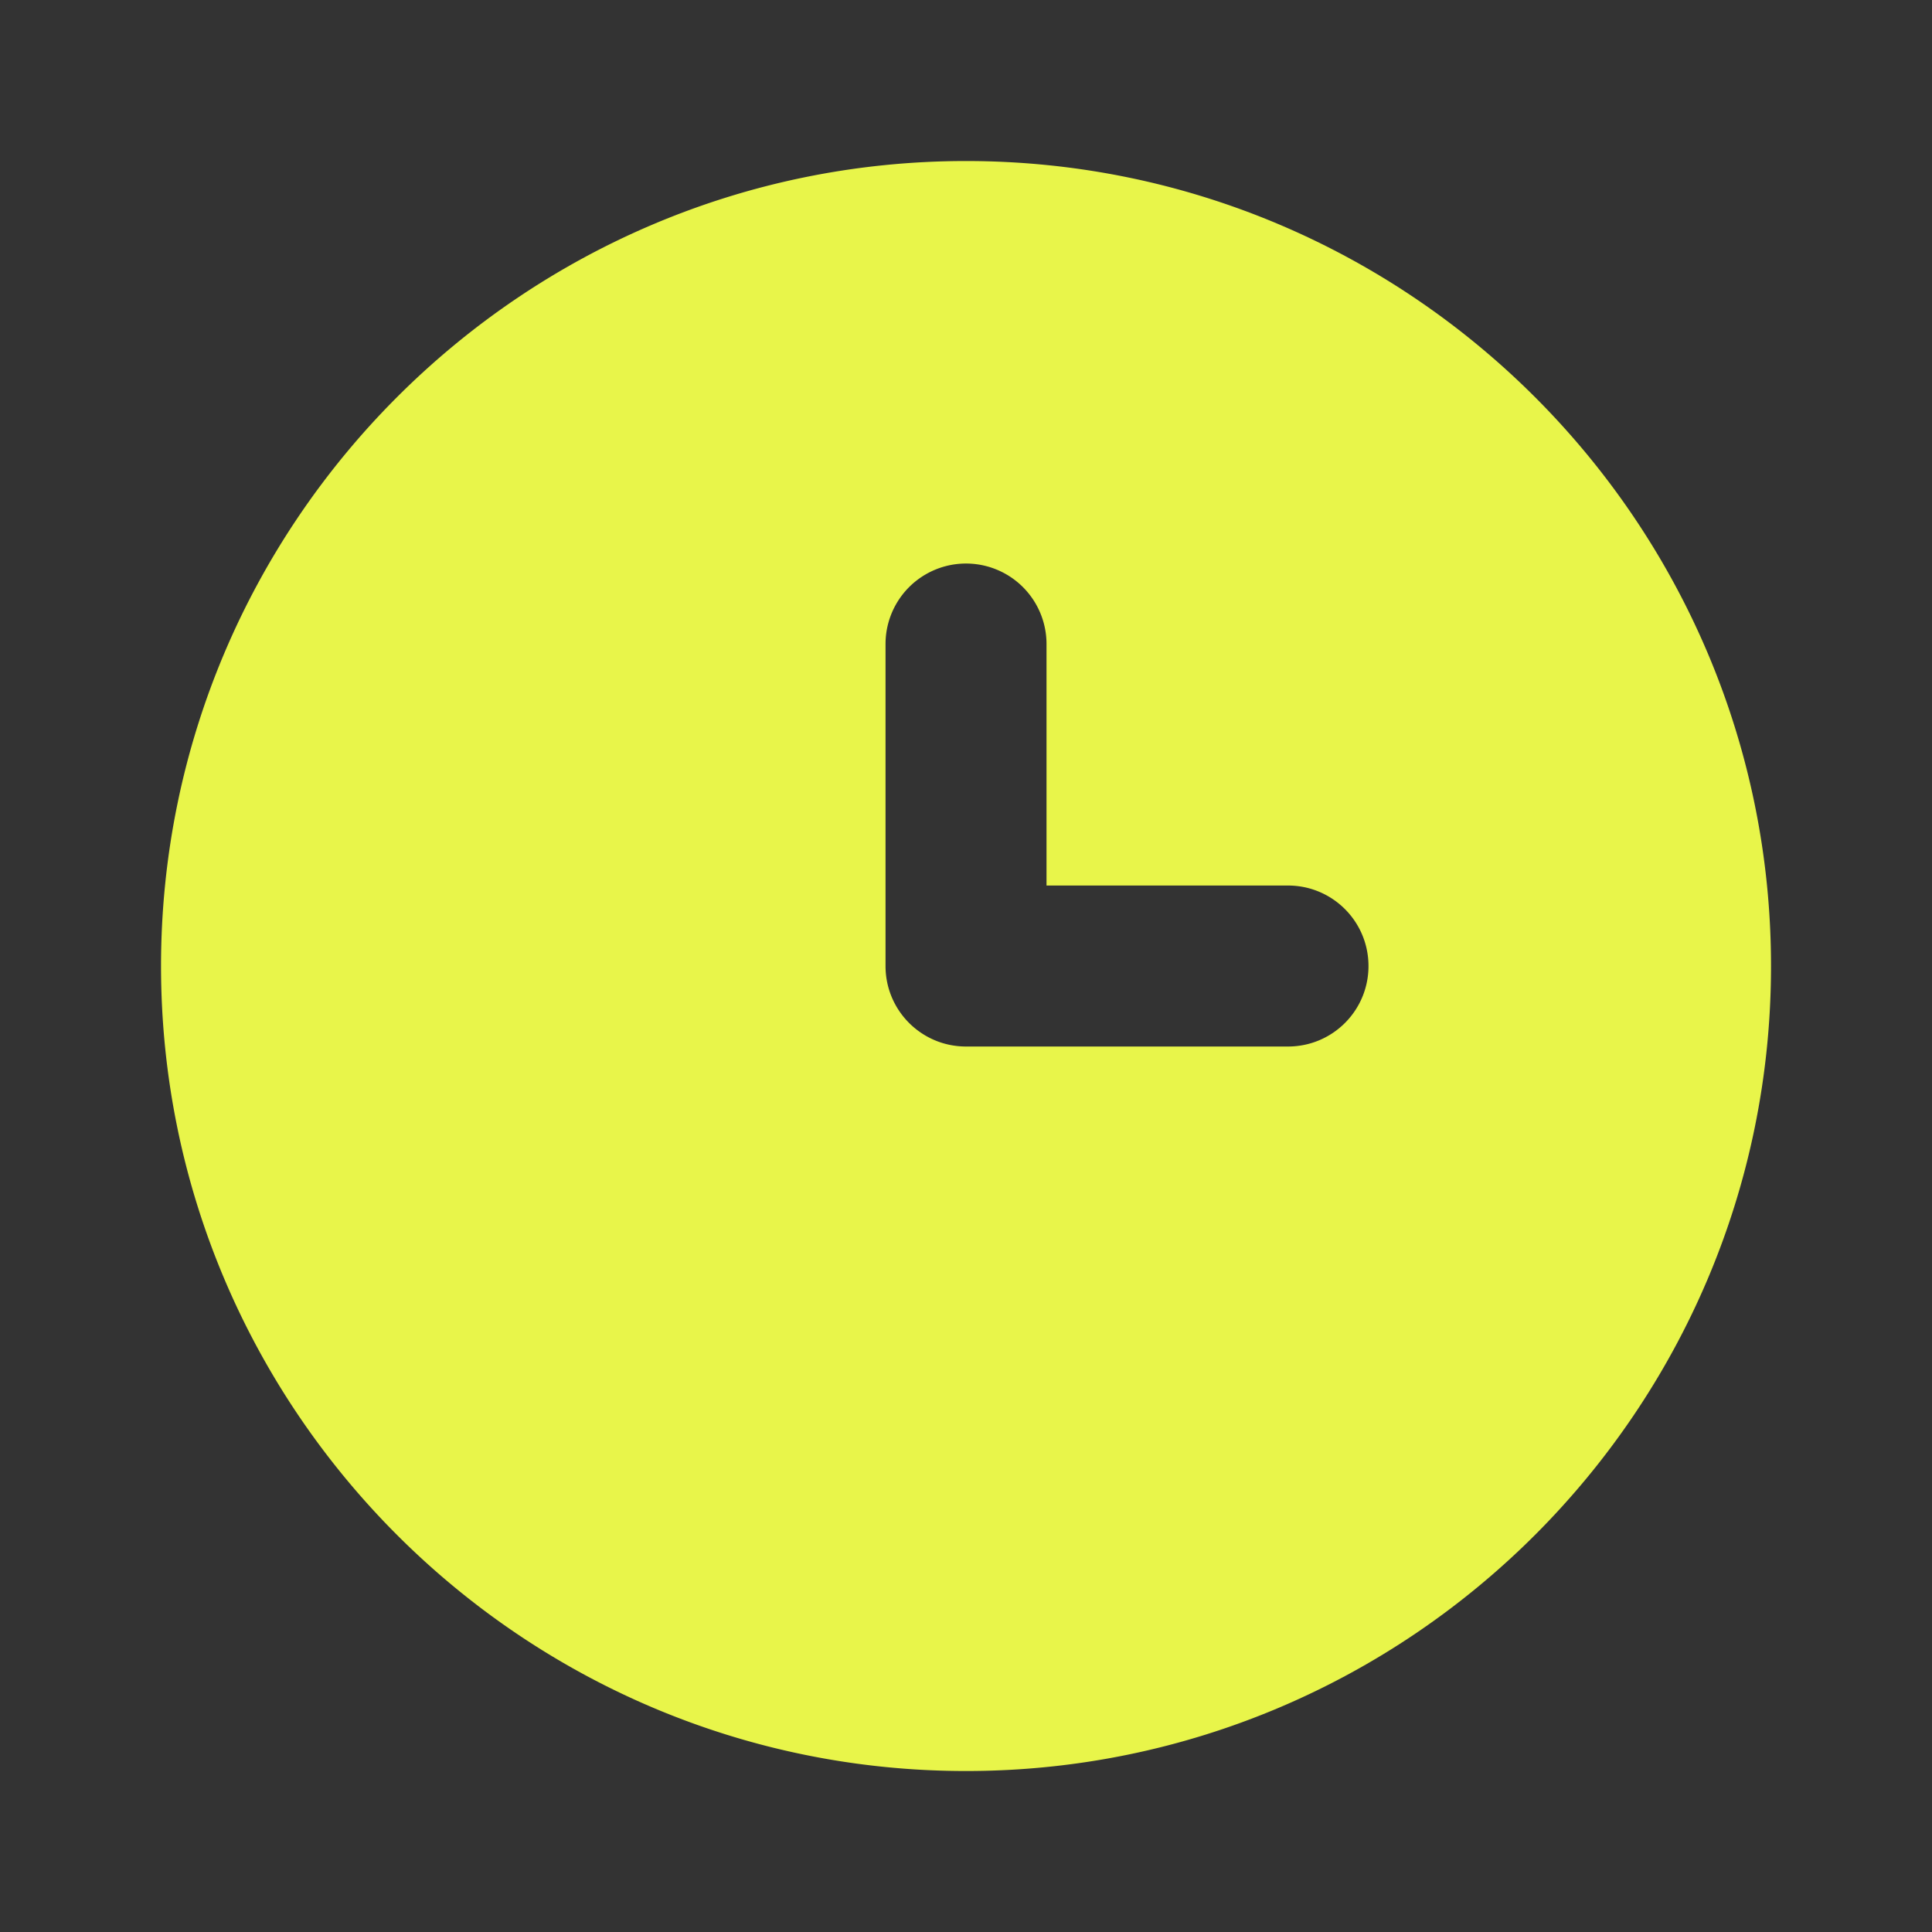<svg width="40" height="40" fill="none" xmlns="http://www.w3.org/2000/svg"><rect width="100%" height="100%" fill="#333333" stroke="none"/><path fill-rule="evenodd" clip-rule="evenodd" d="M26.667 21.667H20c-.92 0-1.666-.745-1.666-1.666v-6.667a1.666 1.666 0 113.333 0v5h5c.921 0 1.666.745 1.666 1.667 0 .921-.744 1.666-1.666 1.666zM20 3.334c-9.19 0-16.666 7.477-16.666 16.667 0 9.19 7.476 16.666 16.666 16.666 9.19 0 16.667-7.476 16.667-16.666 0-9.19-7.477-16.667-16.667-16.667z" fill="#E8F54A"/><mask id="a" maskUnits="userSpaceOnUse" x="3" y="3" width="34" height="34"><path fill-rule="evenodd" clip-rule="evenodd" d="M26.667 21.667H20c-.92 0-1.666-.745-1.666-1.666v-6.667a1.666 1.666 0 113.333 0v5h5c.921 0 1.666.745 1.666 1.667 0 .921-.744 1.666-1.666 1.666zM20 3.334c-9.19 0-16.666 7.477-16.666 16.667 0 9.19 7.476 16.666 16.666 16.666 9.19 0 16.667-7.476 16.667-16.666 0-9.19-7.477-16.667-16.667-16.667z" fill="#fff"/></mask></svg>